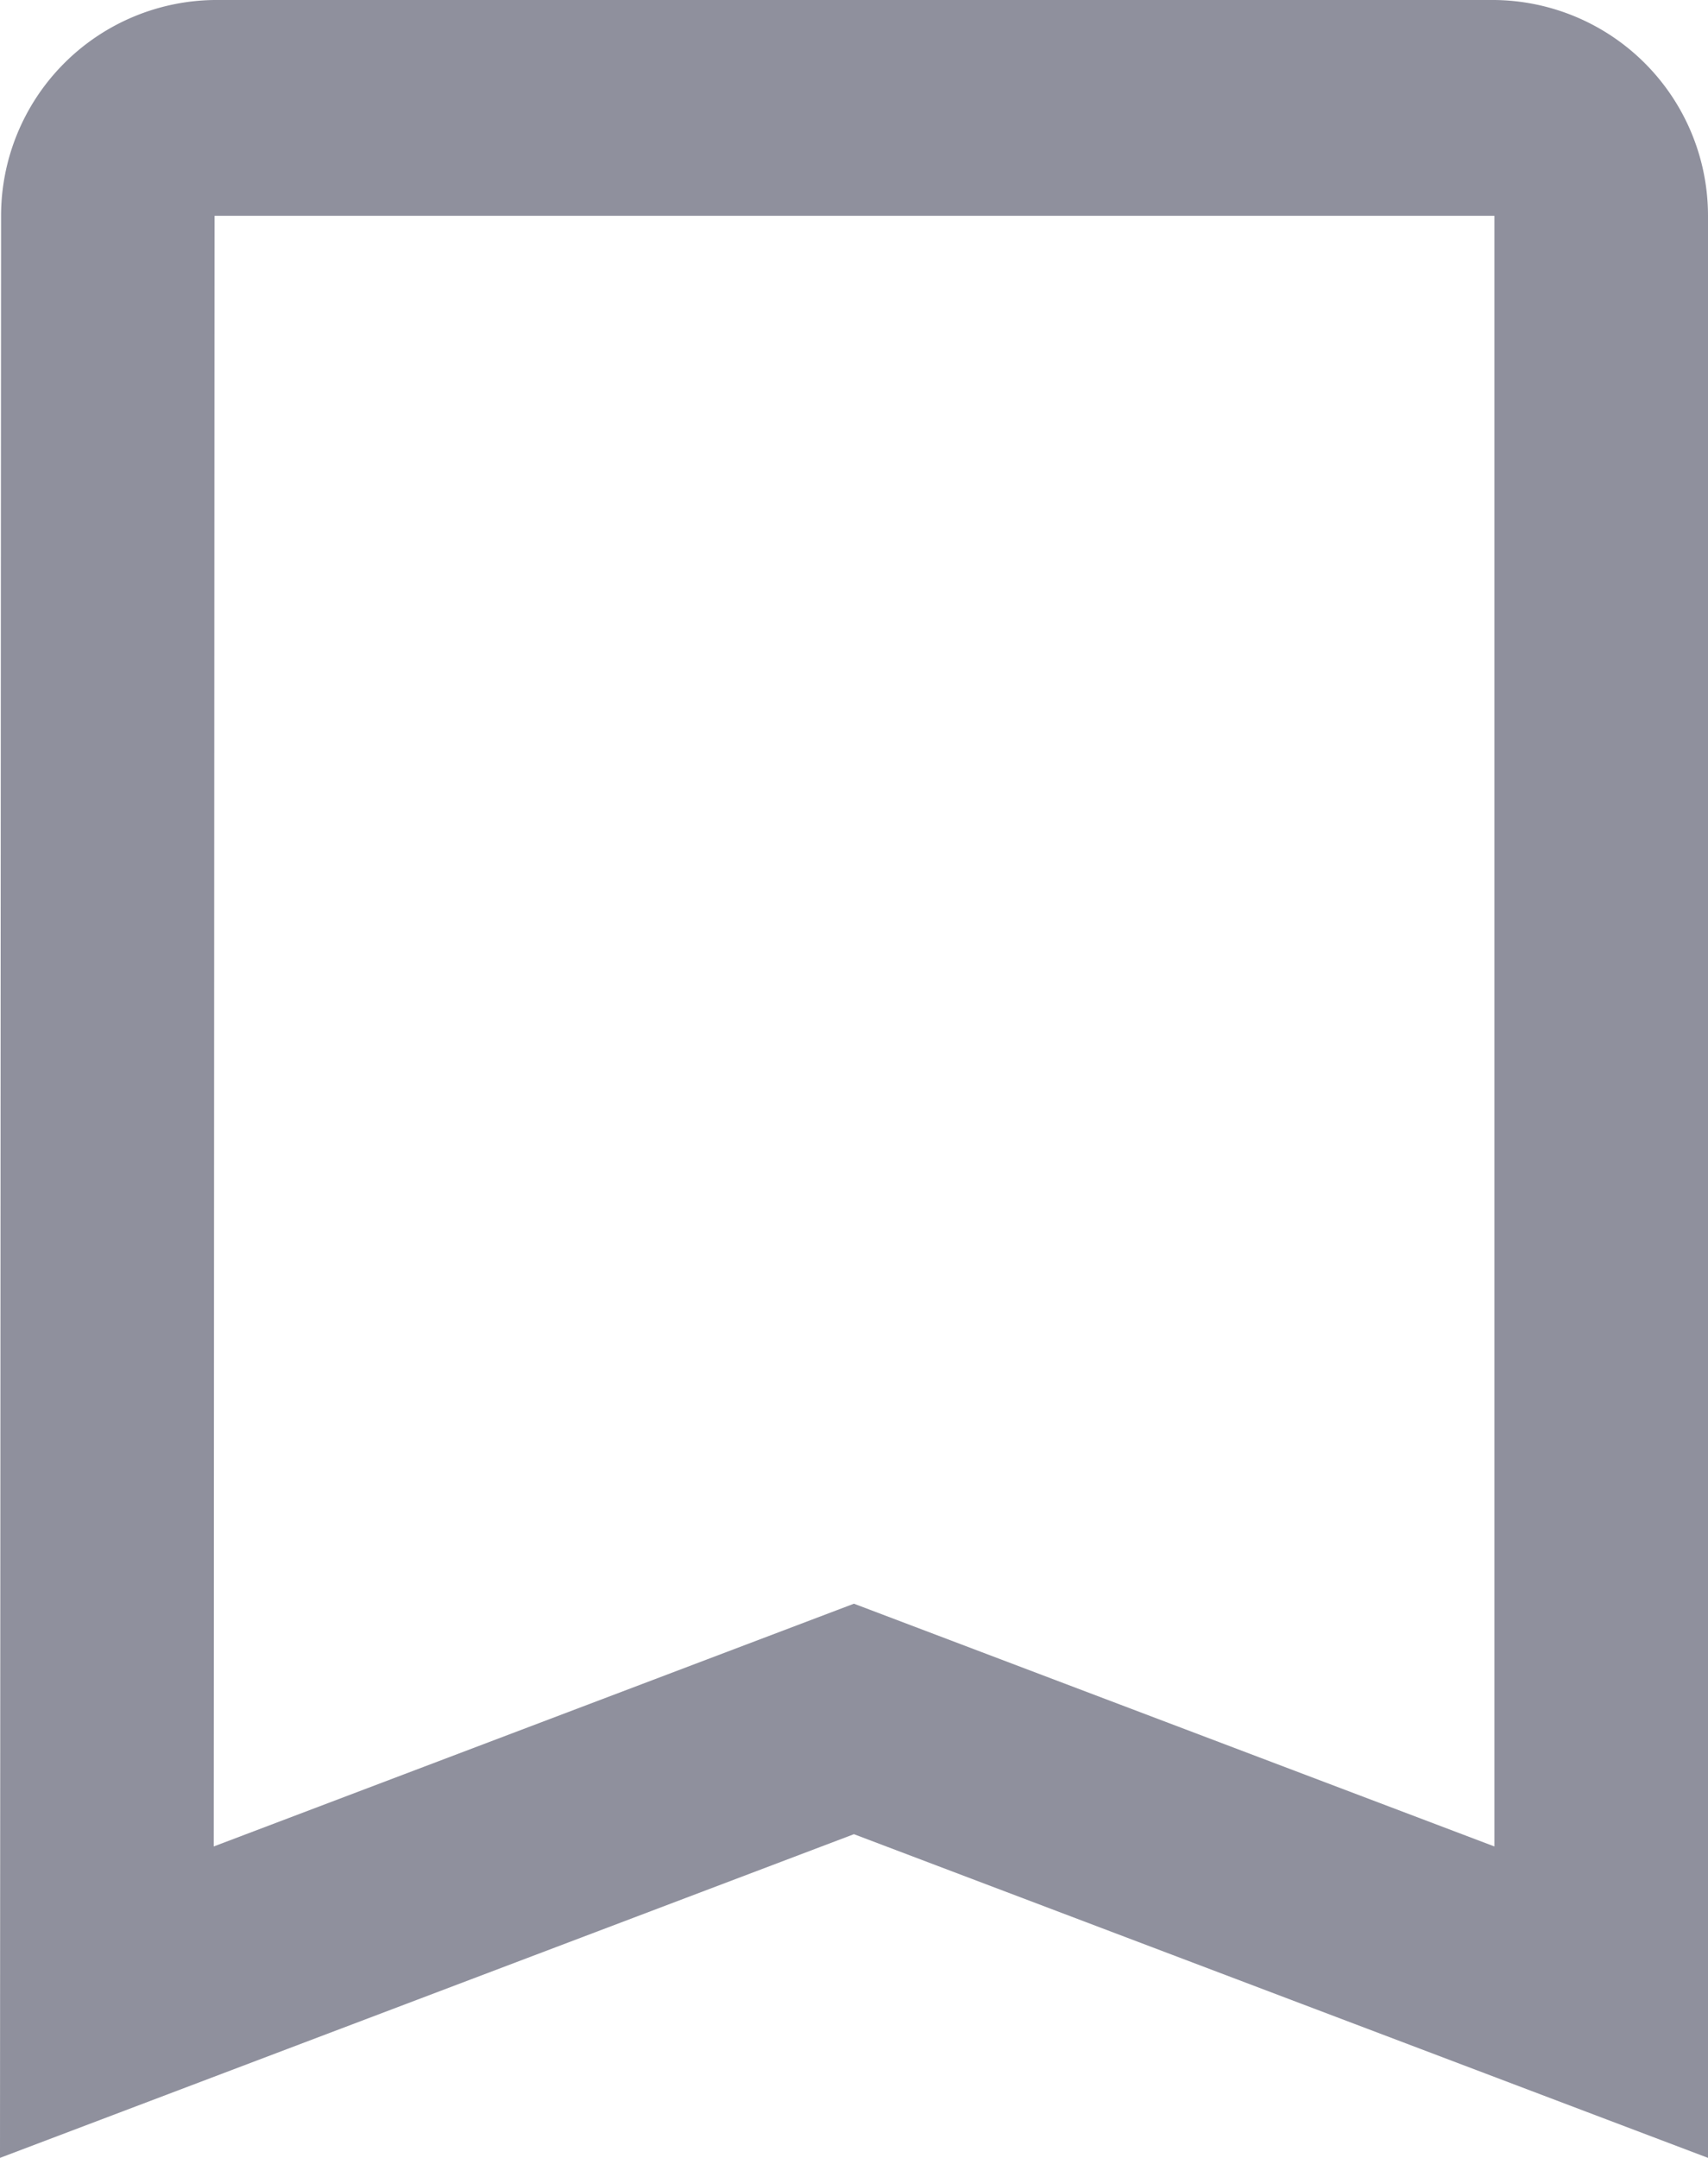 <svg xmlns="http://www.w3.org/2000/svg" width="12.667" height="16" viewBox="0 0 12.667 16"><defs><style>.ab{fill:#8f909d;}</style></defs><path class="ab" d="M5.591,2A1.6,1.6,0,0,0,4.008,3.6L4,18l6.333-2.4L16.667,18V3.6A1.6,1.6,0,0,0,15.083,2Zm0,1.6h9.492V15.691l-4.75-1.8-4.748,1.8Z" transform="translate(-4 -2)"/></svg>